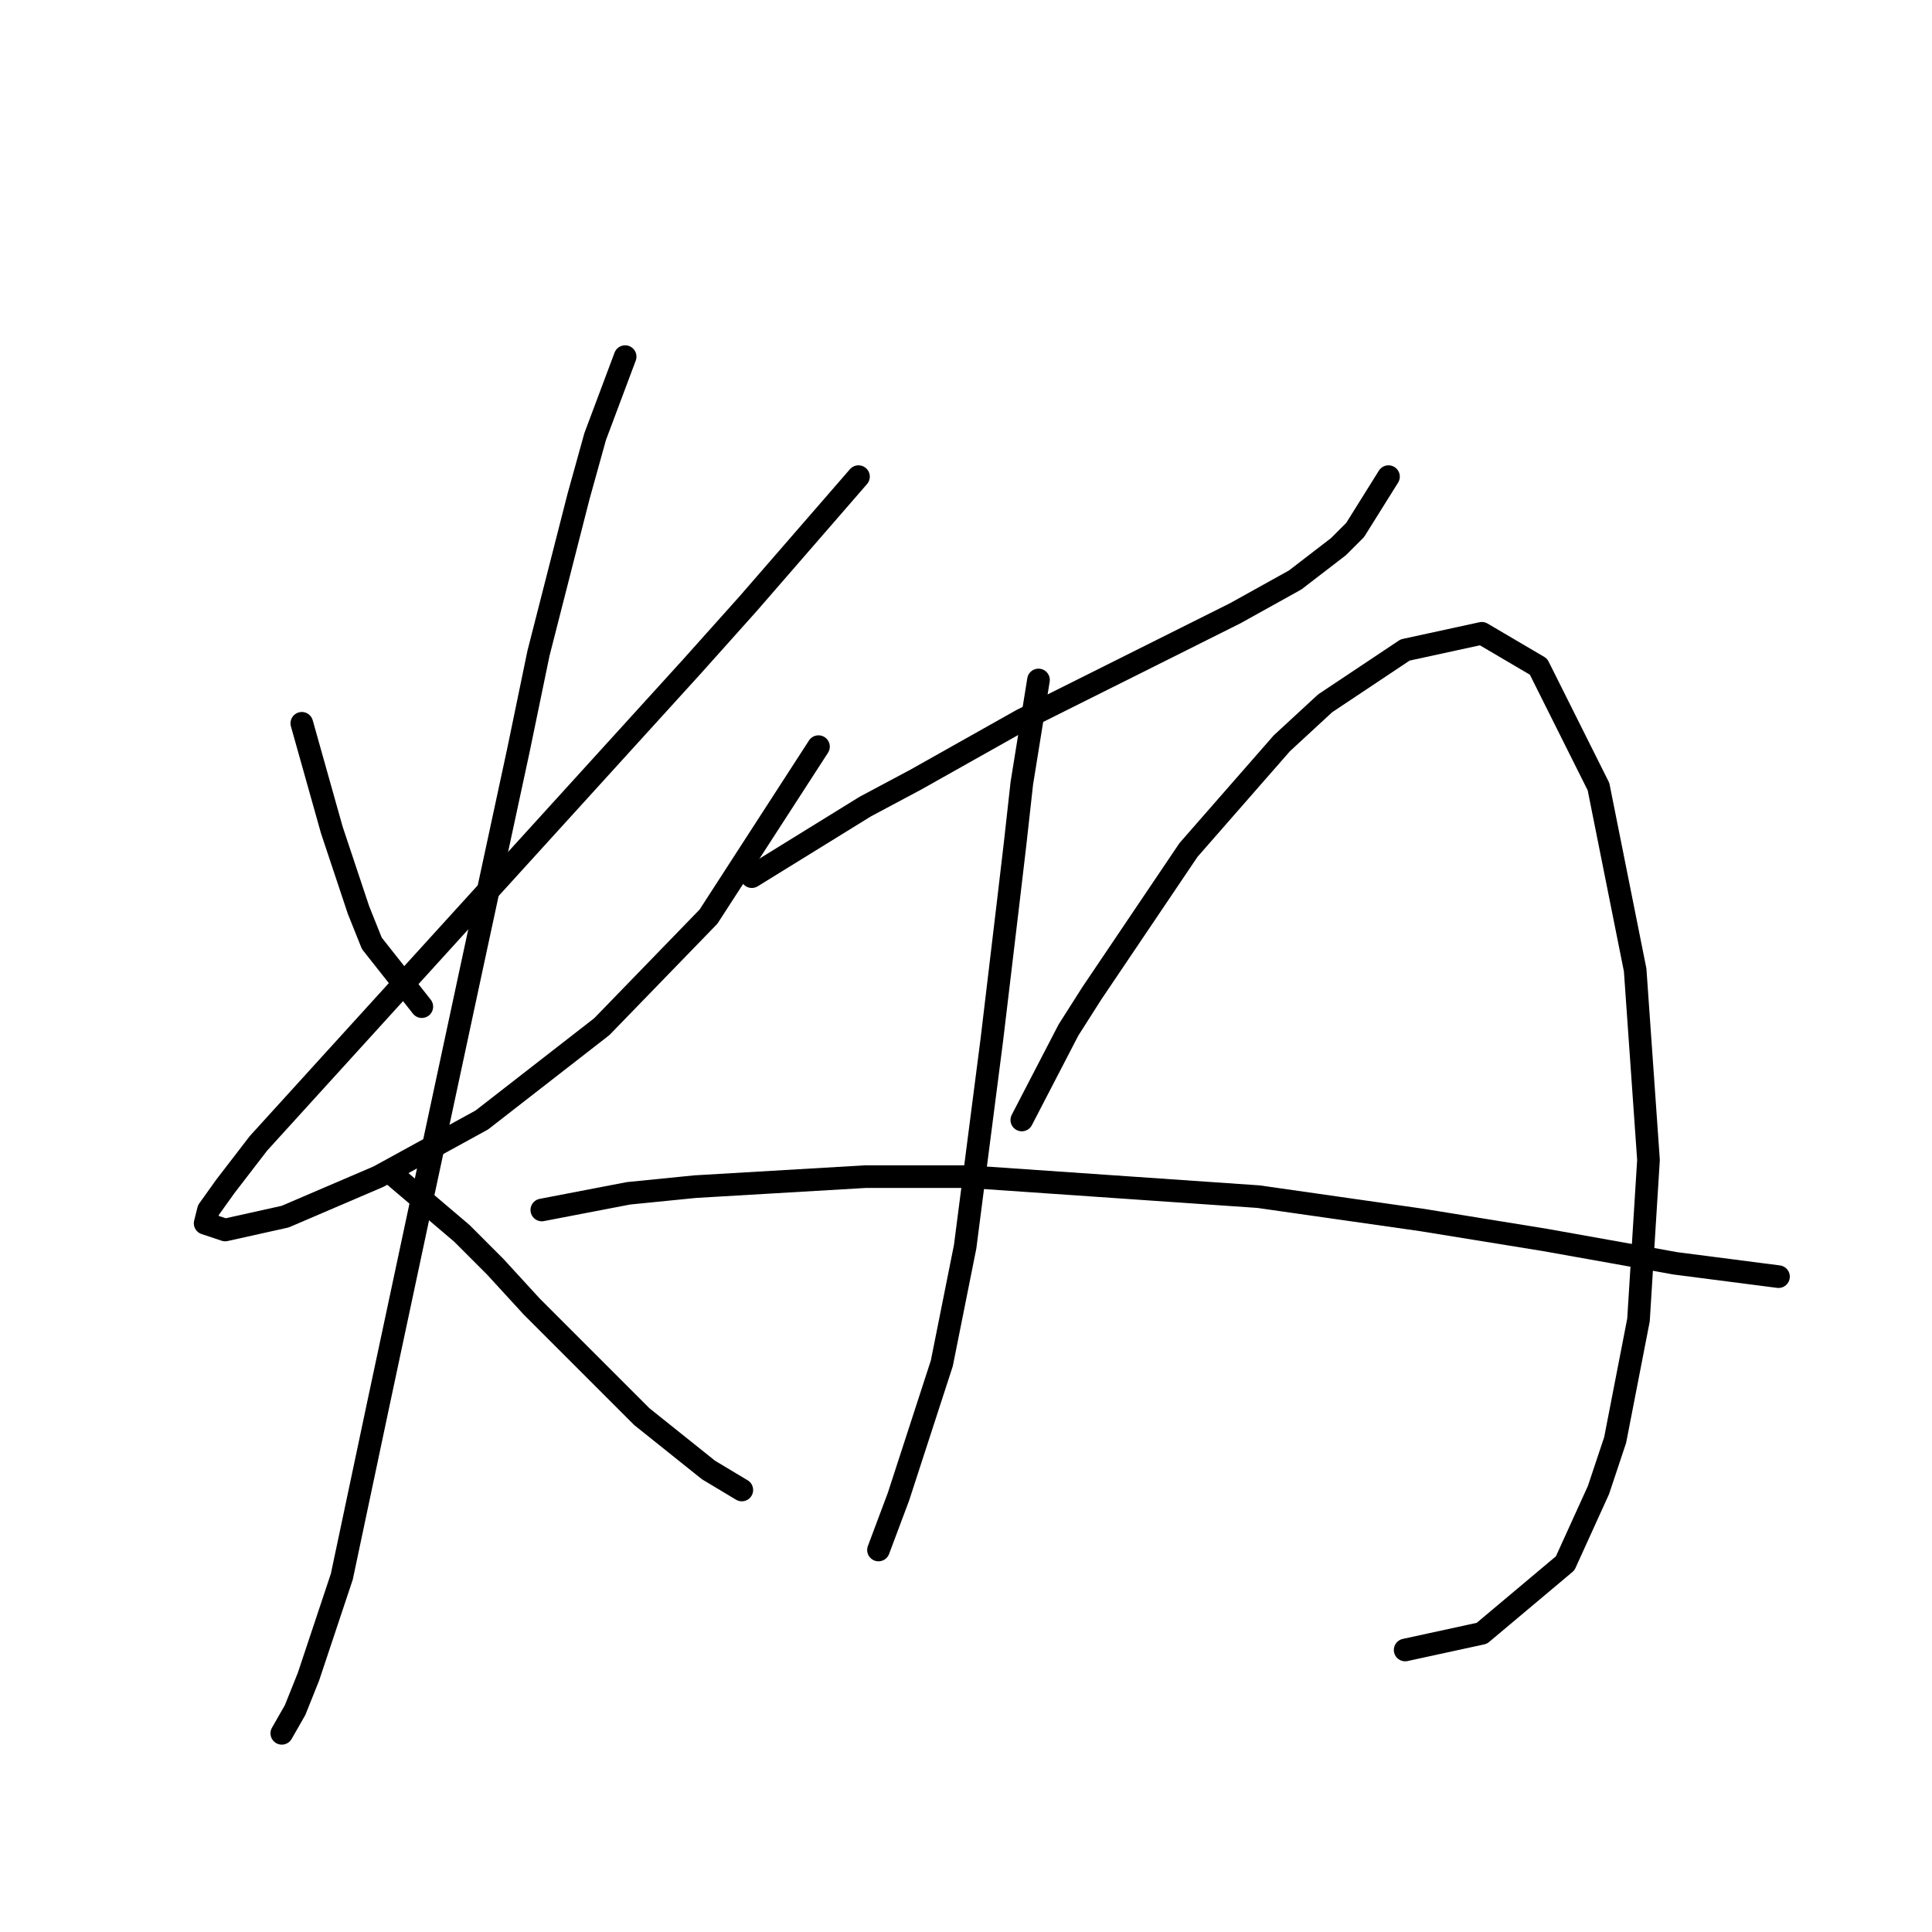 <?xml version="1.0" standalone="no"?>
    <svg width="256" height="256" xmlns="http://www.w3.org/2000/svg" version="1.1">
    <polyline stroke="black" stroke-width="3" stroke-linecap="round" fill="transparent" stroke-linejoin="round" points="39.992 95.842 43.967 109.976 47.5 120.576 49.267 124.993 55.892 133.385 55.892 133.385 " />
        <polyline stroke="black" stroke-width="3" stroke-linecap="round" fill="transparent" stroke-linejoin="round" points="113.754 63.157 99.178 79.941 91.669 88.333 56.334 127.202 43.083 141.777 34.25 151.495 29.833 157.237 27.624 160.328 27.183 162.095 29.833 162.979 37.783 161.212 50.15 155.912 63.843 148.403 79.743 136.036 93.878 121.46 108.453 98.934 108.453 98.934 " />
        <polyline stroke="black" stroke-width="3" stroke-linecap="round" fill="transparent" stroke-linejoin="round" points="82.835 47.256 78.86 57.857 76.652 65.807 71.351 86.566 68.701 99.375 62.518 128.085 55.892 159.003 50.15 185.946 45.292 208.914 40.875 222.165 39.108 226.582 37.341 229.674 37.341 229.674 " />
        <polyline stroke="black" stroke-width="3" stroke-linecap="round" fill="transparent" stroke-linejoin="round" points="52.359 155.912 61.193 163.42 65.609 167.837 70.468 173.137 85.044 187.713 93.878 194.78 98.294 197.43 98.294 197.43 " />
        <polyline stroke="black" stroke-width="3" stroke-linecap="round" fill="transparent" stroke-linejoin="round" points="99.62 116.16 114.637 106.884 121.262 103.351 135.396 95.4 153.947 86.125 163.664 81.266 171.615 76.849 177.357 72.432 179.565 70.224 183.982 63.157 183.982 63.157 " />
        <polyline stroke="black" stroke-width="3" stroke-linecap="round" fill="transparent" stroke-linejoin="round" points="137.605 90.1 135.396 103.792 134.513 111.743 133.63 119.251 131.421 137.802 127.888 165.187 124.796 180.646 119.054 198.314 116.404 205.381 116.404 205.381 " />
        <polyline stroke="black" stroke-width="3" stroke-linecap="round" fill="transparent" stroke-linejoin="round" points="135.396 148.403 141.58 136.477 144.672 131.619 157.481 112.626 169.848 98.492 175.59 93.192 186.191 86.125 196.349 83.916 203.858 88.333 211.809 104.234 216.667 128.527 218.434 153.703 217.109 174.904 214.017 190.805 211.809 197.43 207.392 207.147 196.349 216.423 186.191 218.631 186.191 218.631 " />
        <polyline stroke="black" stroke-width="3" stroke-linecap="round" fill="transparent" stroke-linejoin="round" points="71.793 160.328 83.277 158.12 92.111 157.237 114.637 155.912 128.329 155.912 166.756 158.562 188.399 161.653 204.742 164.304 217.109 166.512 221.967 167.395 235.66 169.162 235.66 169.162 " />
        </svg>